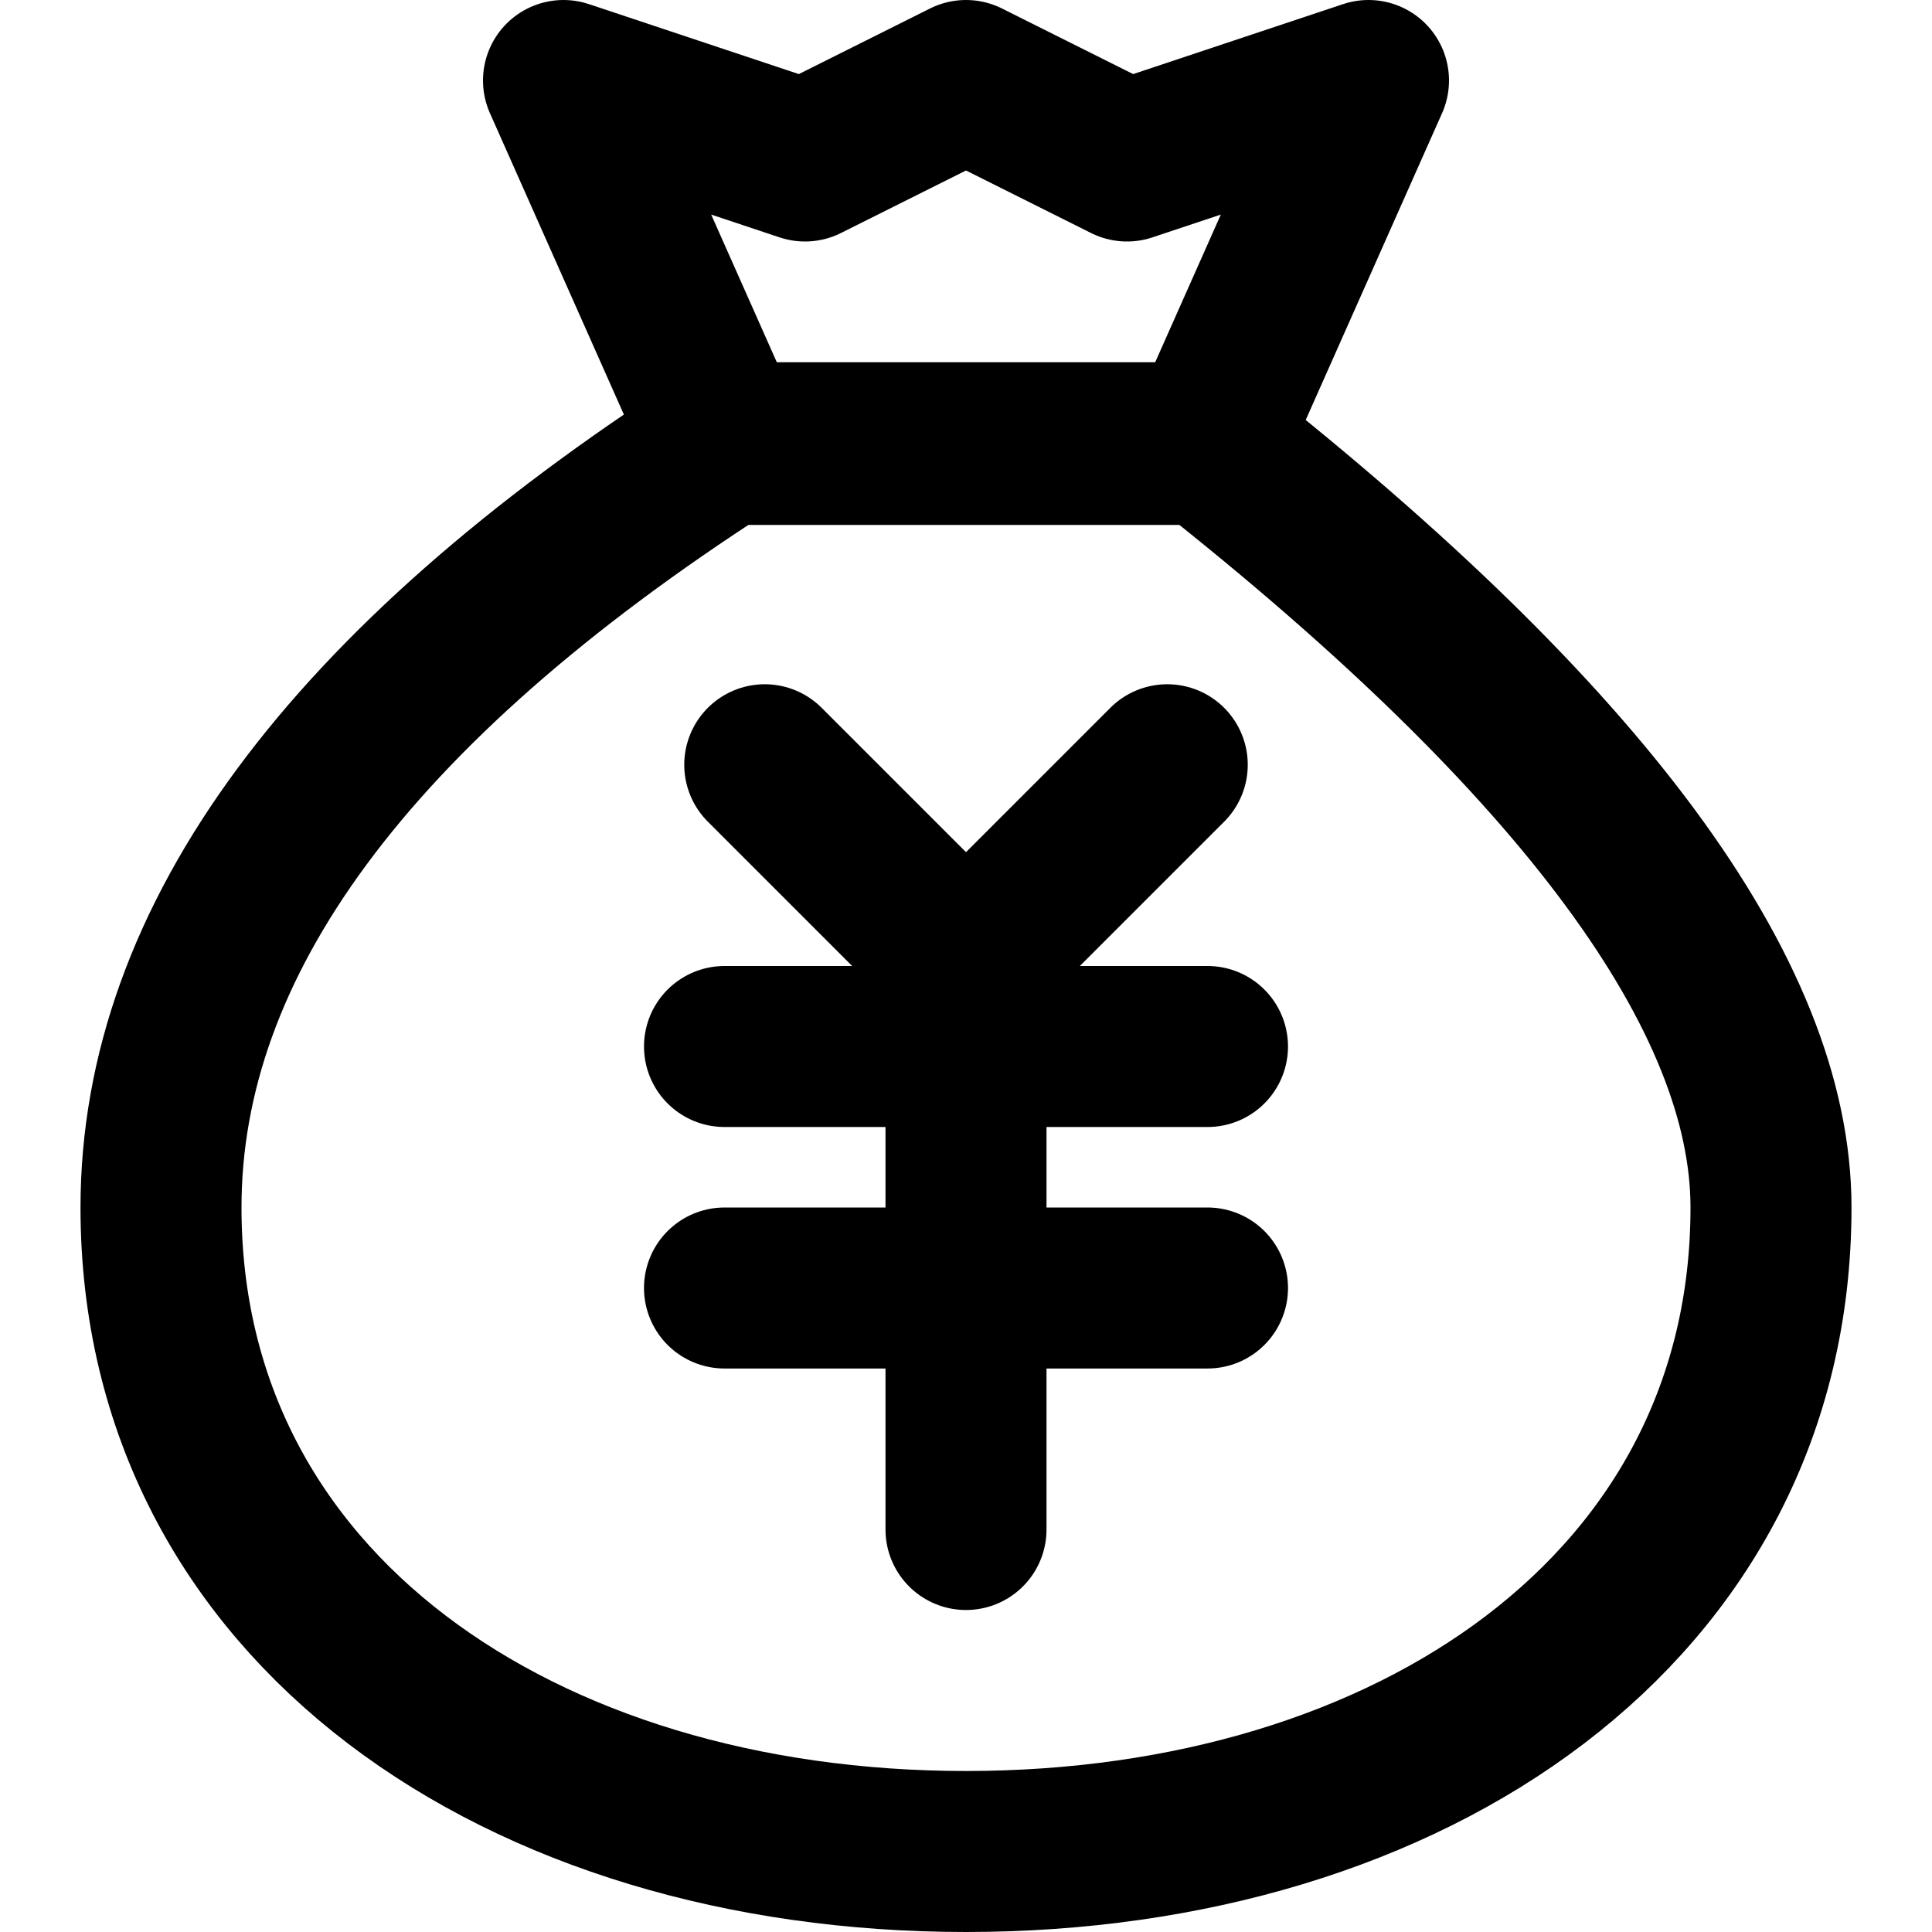 <?xml version="1.0" encoding="UTF-8"?>
<svg width="48px" height="48px" viewBox="0 0 48 48" version="1.1" xmlns="http://www.w3.org/2000/svg" xmlns:xlink="http://www.w3.org/1999/xlink">
    <!-- Generator: Sketch 50.2 (55047) - http://www.bohemiancoding.com/sketch -->
    <title>others/financing</title>
    <desc>Created with Sketch.</desc>
    <defs></defs>
    <g id="others/financing" stroke="none" stroke-width="1" fill="none" fill-rule="evenodd" stroke-linecap="round" stroke-linejoin="round">
        <path class="fillColor" d="M24,46 C35.046,46 44,39.941 44,30 C44,24.728 39.333,18.408 30,11.042 L18,11.042 C8.667,17.053 4,23.373 4,30 C4,39.941 12.954,46 24,46 Z" id="Oval-7" stroke="#000000" stroke-width="4"></path>
        <polygon class="fillColor" id="Path-9" stroke="#000000" stroke-width="4" points="18 11 14 2 20 4 24 2 28 4 34 2 30 11"></polygon>
        <polyline class="innerStrokeColor" id="Path-359" stroke="#000000" stroke-width="4" points="19 19 24 24 29 19"></polyline>
        <path class="innerStrokeColor" d="M18,26 L30,26" id="Path-360" stroke="#000000" stroke-width="4"></path>
        <path class="innerStrokeColor" d="M18,32 L30,32" id="Path-360-Copy" stroke="#000000" stroke-width="4"></path>
        <path class="innerStrokeColor" d="M24,26 L24,38" id="Path-361" stroke="#000000" stroke-width="4"></path>
    </g>
</svg>
